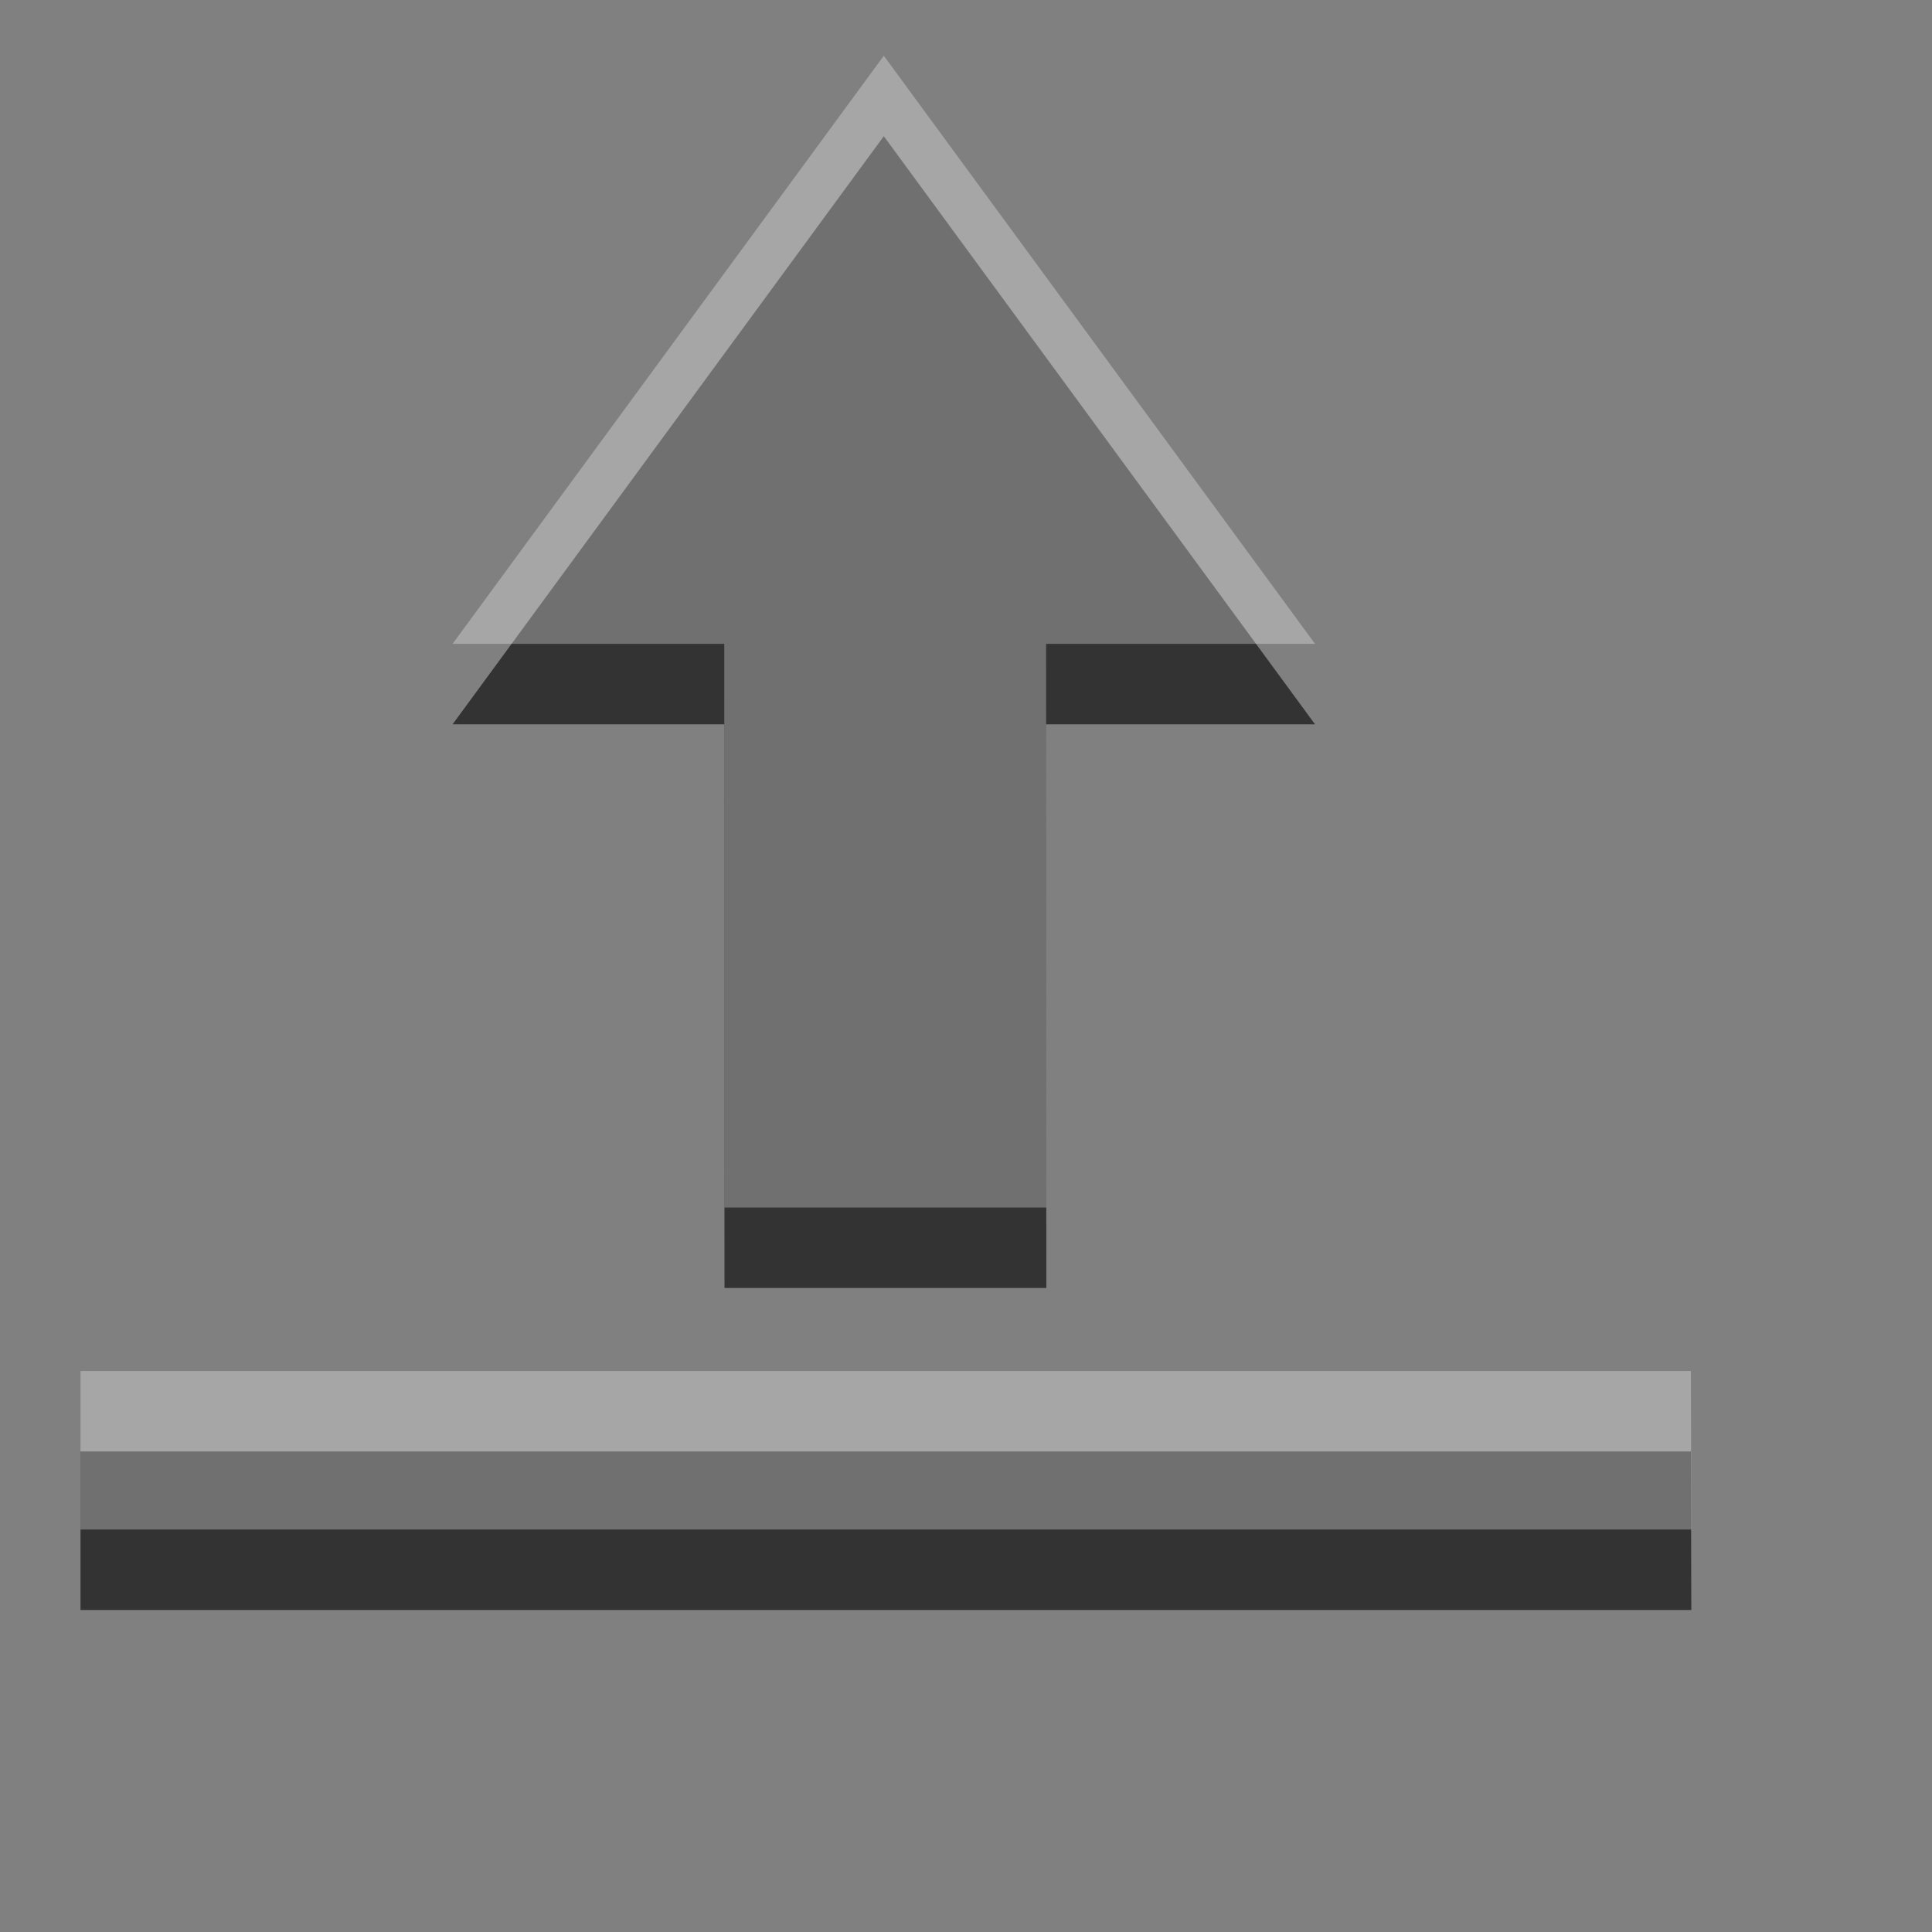 <?xml version="1.0" encoding="UTF-8" standalone="no"?>
<!-- Created with Inkscape (http://www.inkscape.org/) -->

<svg
   xmlns:dc="http://purl.org/dc/elements/1.1/"
   xmlns:cc="http://creativecommons.org/ns#"
   xmlns:rdf="http://www.w3.org/1999/02/22-rdf-syntax-ns#"
   xmlns:svg="http://www.w3.org/2000/svg"
   xmlns="http://www.w3.org/2000/svg"
   xmlns:sodipodi="http://sodipodi.sourceforge.net/DTD/sodipodi-0.dtd"
   xmlns:inkscape="http://www.inkscape.org/namespaces/inkscape"
   width="24"
   height="24"
   id="svg3495"
   version="1.1"
   inkscape:version="0.48.4 r9939"
   sodipodi:docname="document-save.svg">
  <rect width="100%" height="100%" fill="#808080" stroke="none"/>
  <defs
     id="defs3497" />
  <sodipodi:namedview
     id="base"
     pagecolor="#ffffff"
     bordercolor="#666666"
     borderopacity="1.0"
     inkscape:pageopacity="0.0"
     inkscape:pageshadow="2"
     inkscape:zoom="1"
     inkscape:cx="9.7639078"
     inkscape:cy="6.1573405"
     inkscape:current-layer="layer1"
     showgrid="false"
     inkscape:grid-bbox="true"
     inkscape:document-units="px"
     inkscape:window-width="1364"
     inkscape:window-height="701"
     inkscape:window-x="0"
     inkscape:window-y="27"
     inkscape:window-maximized="1"
     inkscape:snap-bbox="true"
     inkscape:bbox-paths="true"
     inkscape:bbox-nodes="true"
     inkscape:snap-bbox-edge-midpoints="false">
    <inkscape:grid
       type="xygrid"
       id="grid3512"
       empspacing="4"
       visible="true"
       enabled="true"
       snapvisiblegridlinesonly="true"
       dotted="false" />
  </sodipodi:namedview>
  <g
     id="layer1"
     inkscape:label="Layer 1"
     inkscape:groupmode="layer"
     transform="translate(0,-26)">
    <path
       d="m 10.979,27.692 5.357,7.306 -3.341,0 L 12.998,42 9,42 8.997,34.998 l -3.375,0 z"
       style="fill:#333333;fill-opacity:1;fill-rule:nonzero;stroke:none"
       id="path2987"
       inkscape:connector-curvature="0"
       sodipodi:nodetypes="cccccccc" />
    <path
       sodipodi:nodetypes="ccccc"
       inkscape:connector-curvature="0"
       id="path4177"
       style="fill:#333333;fill-opacity:1;fill-rule:nonzero;stroke:none"
       d="M 1,44.031 1,46 21.01,46 21.005,44.031 z" />
    <path
       d="M 1,43.031 1,45 21.01,45 21.005,43.031 z"
       style="opacity:0.3;fill:#ffffff;fill-opacity:1;fill-rule:nonzero;stroke:none"
       id="path3037"
       inkscape:connector-curvature="0"
       sodipodi:nodetypes="ccccc" />
    <path
       sodipodi:nodetypes="cccccccc"
       inkscape:connector-curvature="0"
       id="path2989"
       style="opacity:0.3;fill:#ffffff;fill-opacity:1;fill-rule:nonzero;stroke:none"
       d="m 10.979,26.692 5.357,7.306 -3.341,0 0.003,7.002 -3.998,0 -0.003,-7.002 -3.375,0 z" />
  </g>
</svg>
